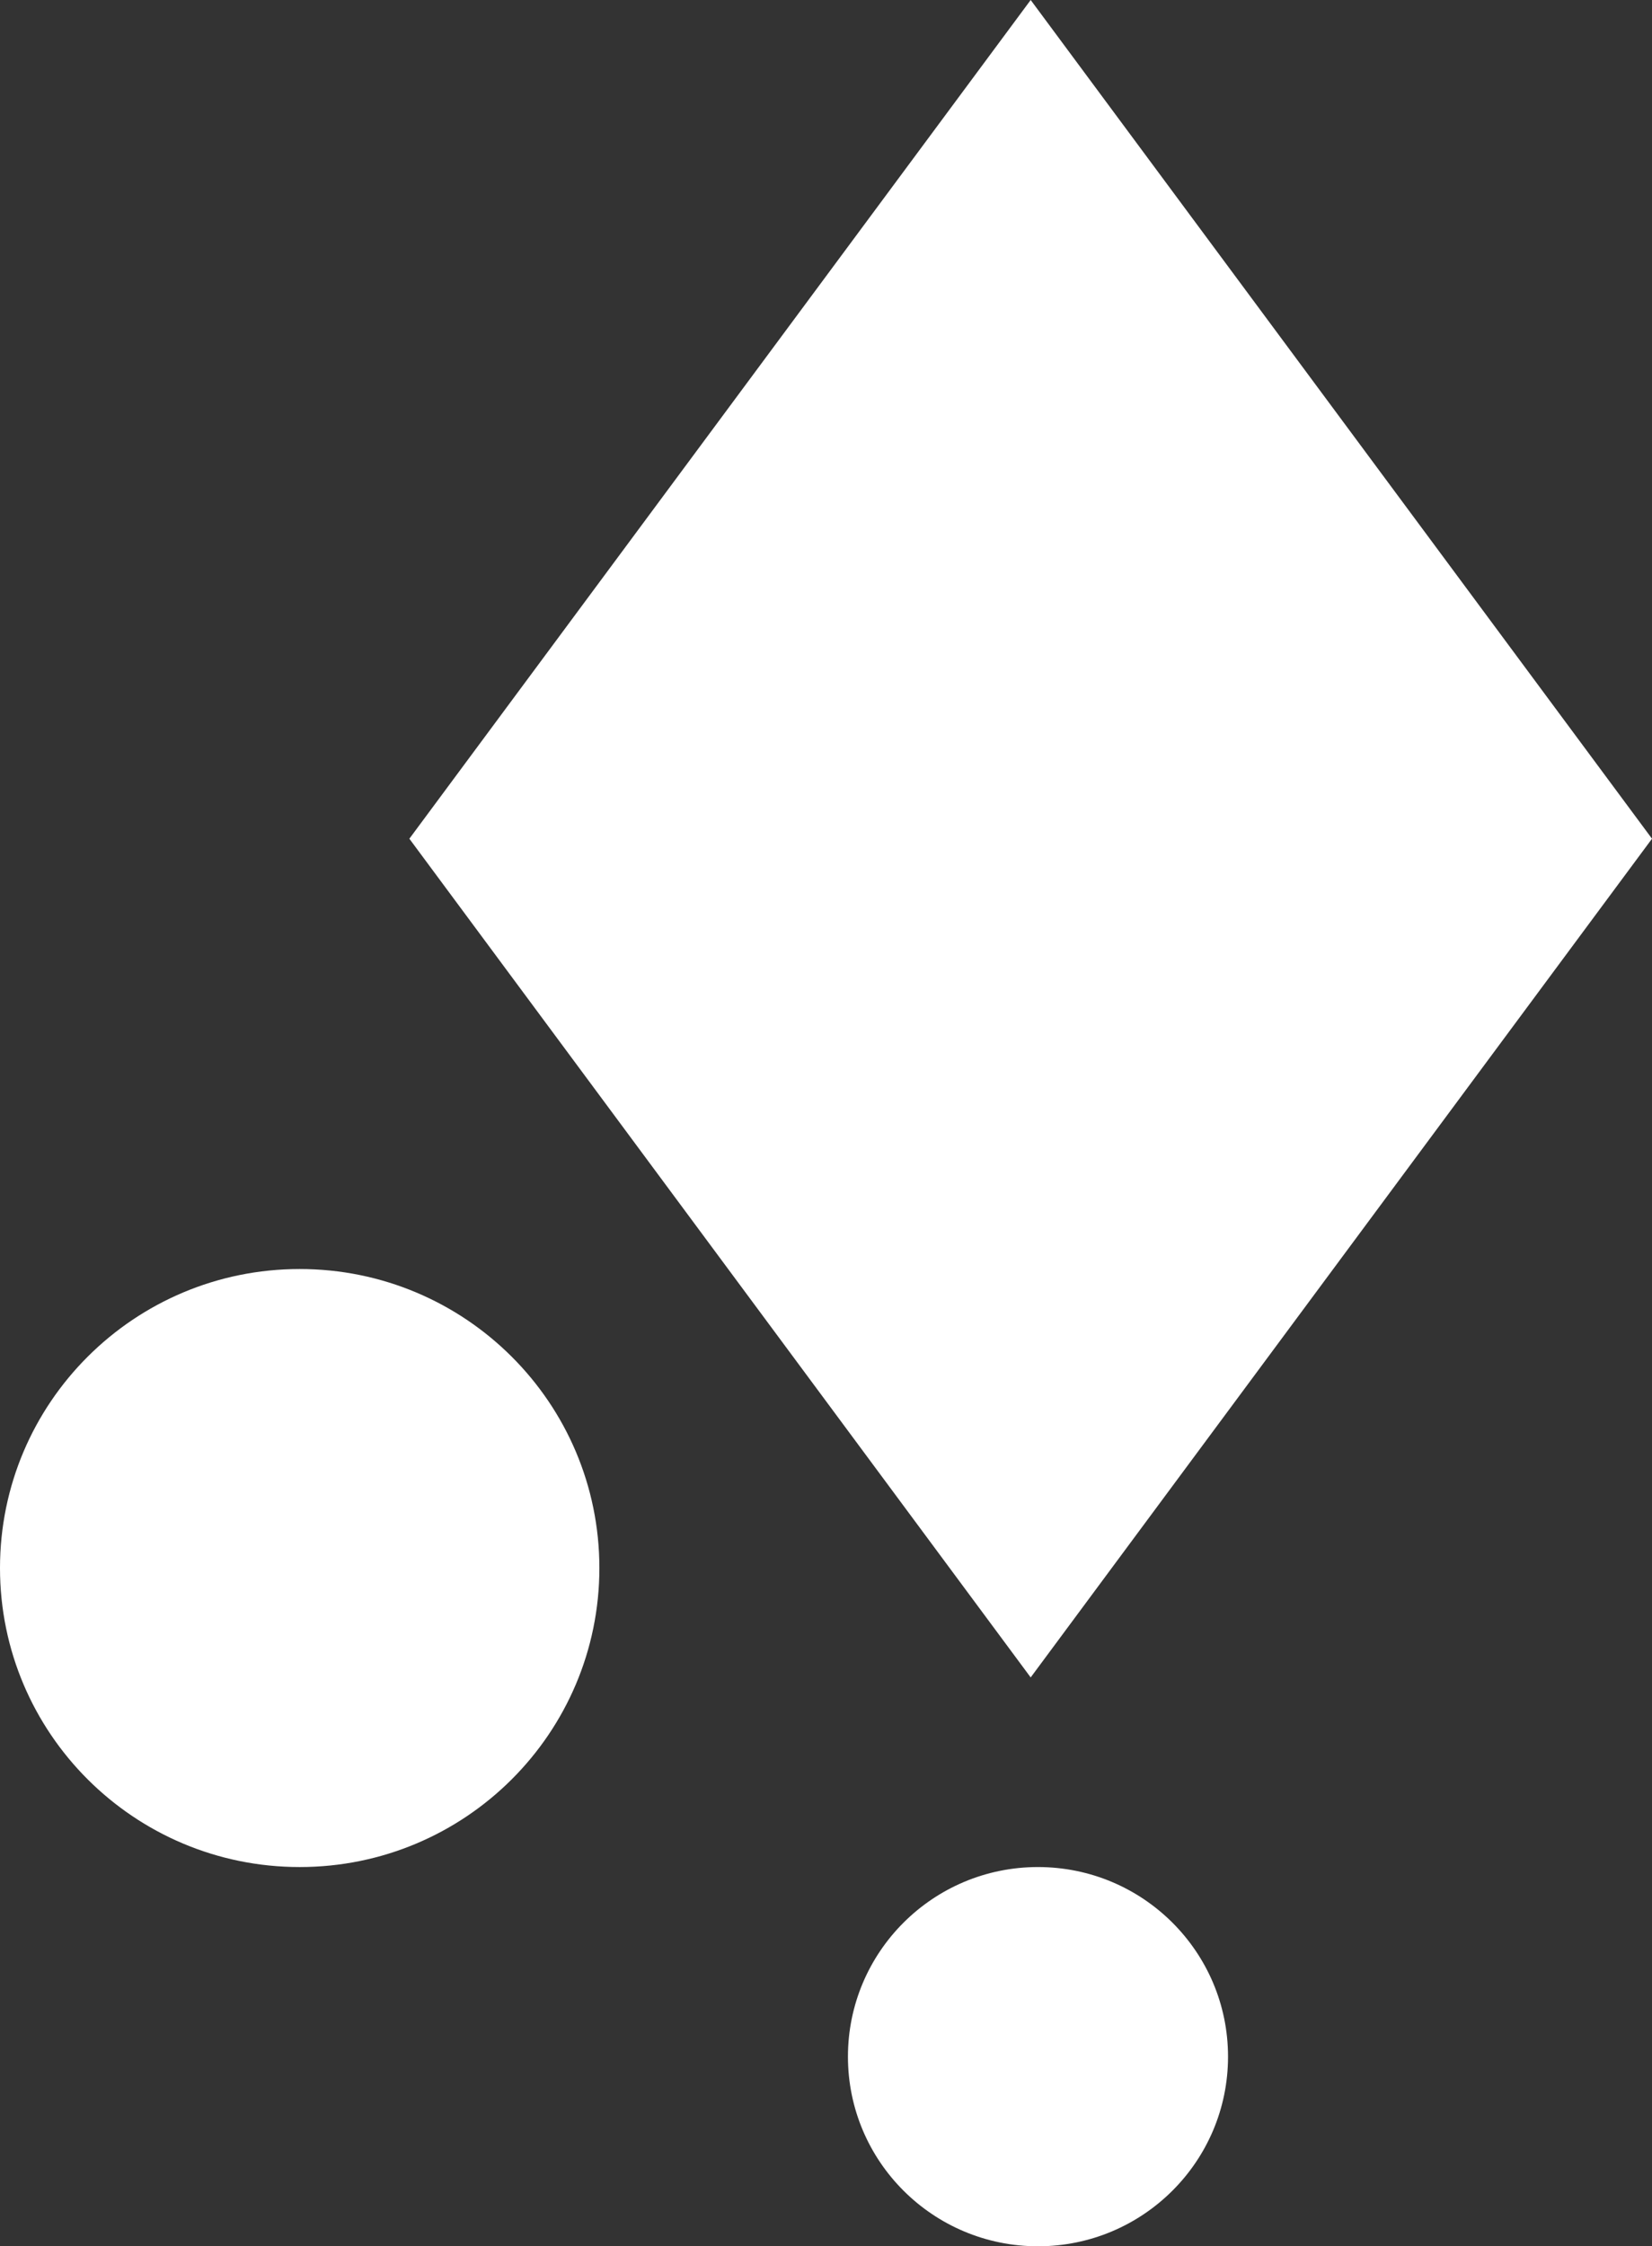 <svg width="39" height="53" viewBox="0 0 39 53" fill="none" xmlns="http://www.w3.org/2000/svg">
<rect x="0" y="0" width="39" height="53" fill="#333333" stroke="none"/>
<path d="M14.15 36.997C14.15 40.893 10.983 44.052 7.075 44.052C3.168 44.052 0 40.893 0 36.997C0 33.1 3.168 29.942 7.075 29.942C10.983 29.942 14.15 33.1 14.15 36.997Z" fill="white"/>
<path d="M28.991 48.526C28.991 50.997 26.982 53 24.504 53C22.026 53 20.018 50.997 20.018 48.526C20.018 46.055 22.026 44.052 24.504 44.052C26.982 44.052 28.991 46.055 28.991 48.526Z" fill="white"/>
<path d="M24.332 0L39 19.789L24.332 39.578L9.664 19.789L24.332 0Z" fill="white"/>
</svg>
